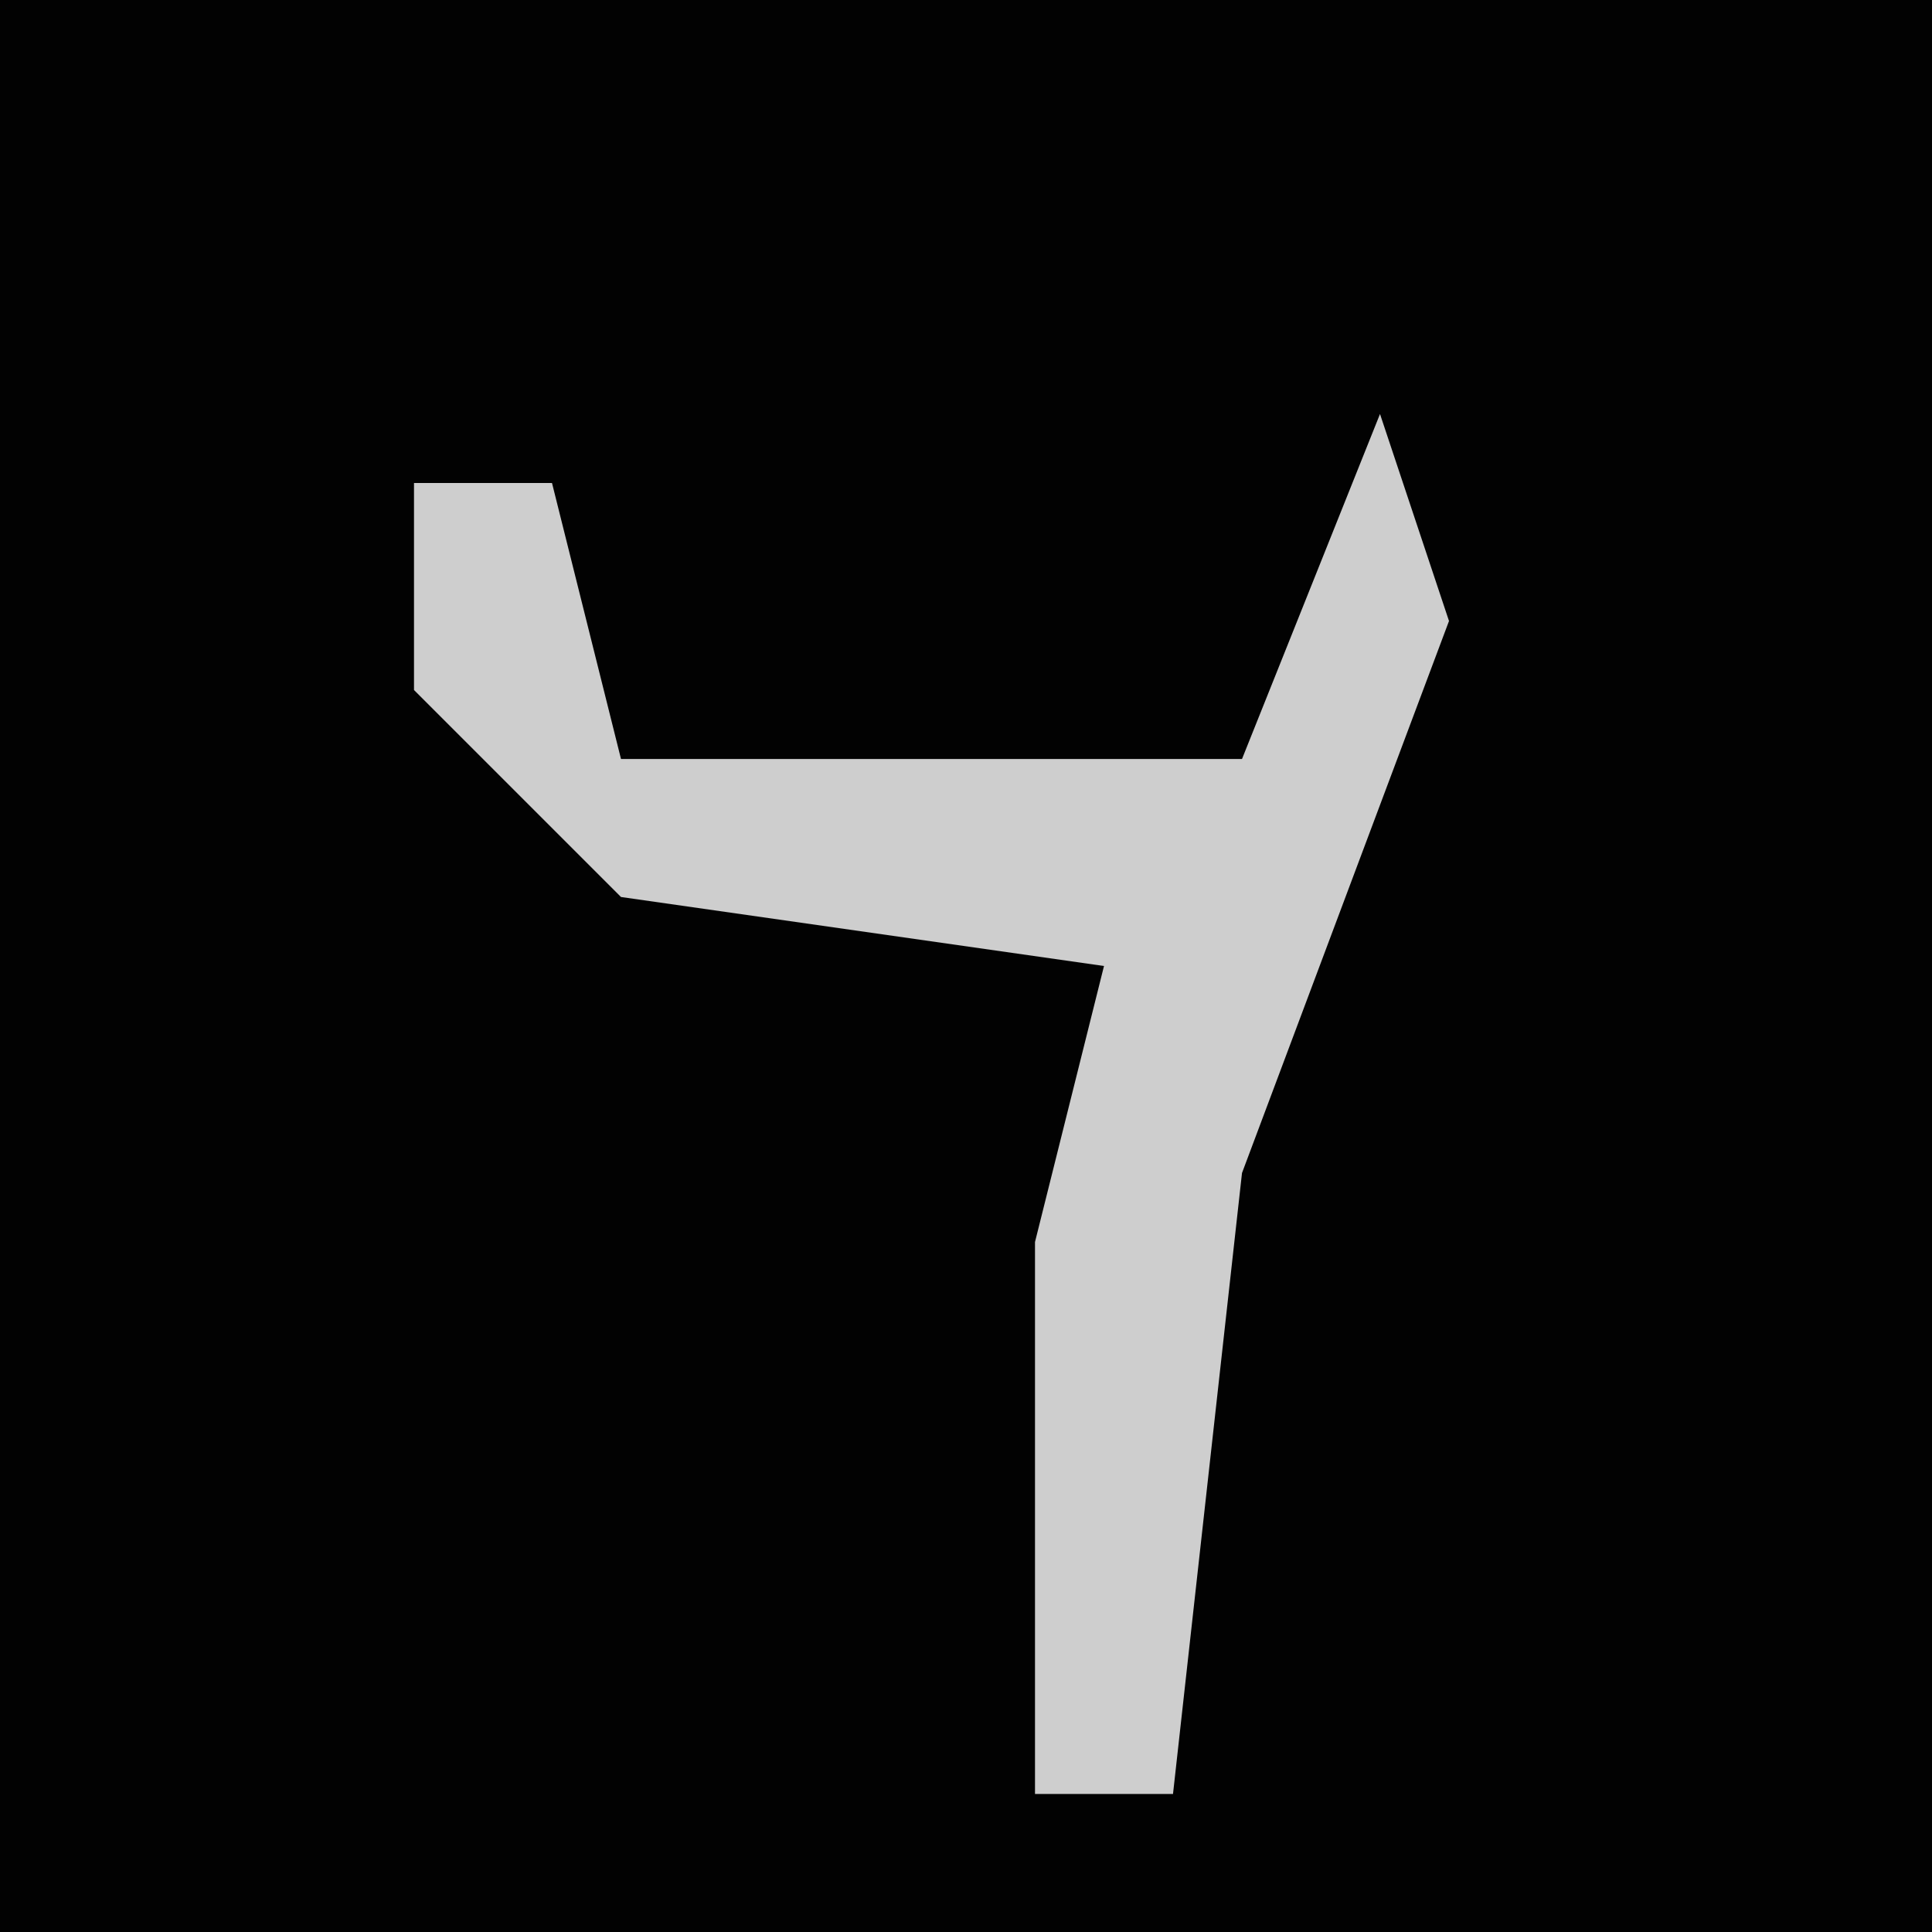 <?xml version="1.0" encoding="UTF-8"?>
<svg version="1.1" xmlns="http://www.w3.org/2000/svg" width="28" height="28">
<path d="M0,0 L28,0 L28,28 L0,28 Z " fill="#020202" transform="translate(0,0)"/>
<path d="M0,0 L1,3 L-2,11 L-3,20 L-5,20 L-5,12 L-4,8 L-11,7 L-14,4 L-14,1 L-12,1 L-11,5 L-2,5 Z " fill="#CECECE" transform="translate(20,6)"/>
</svg>
